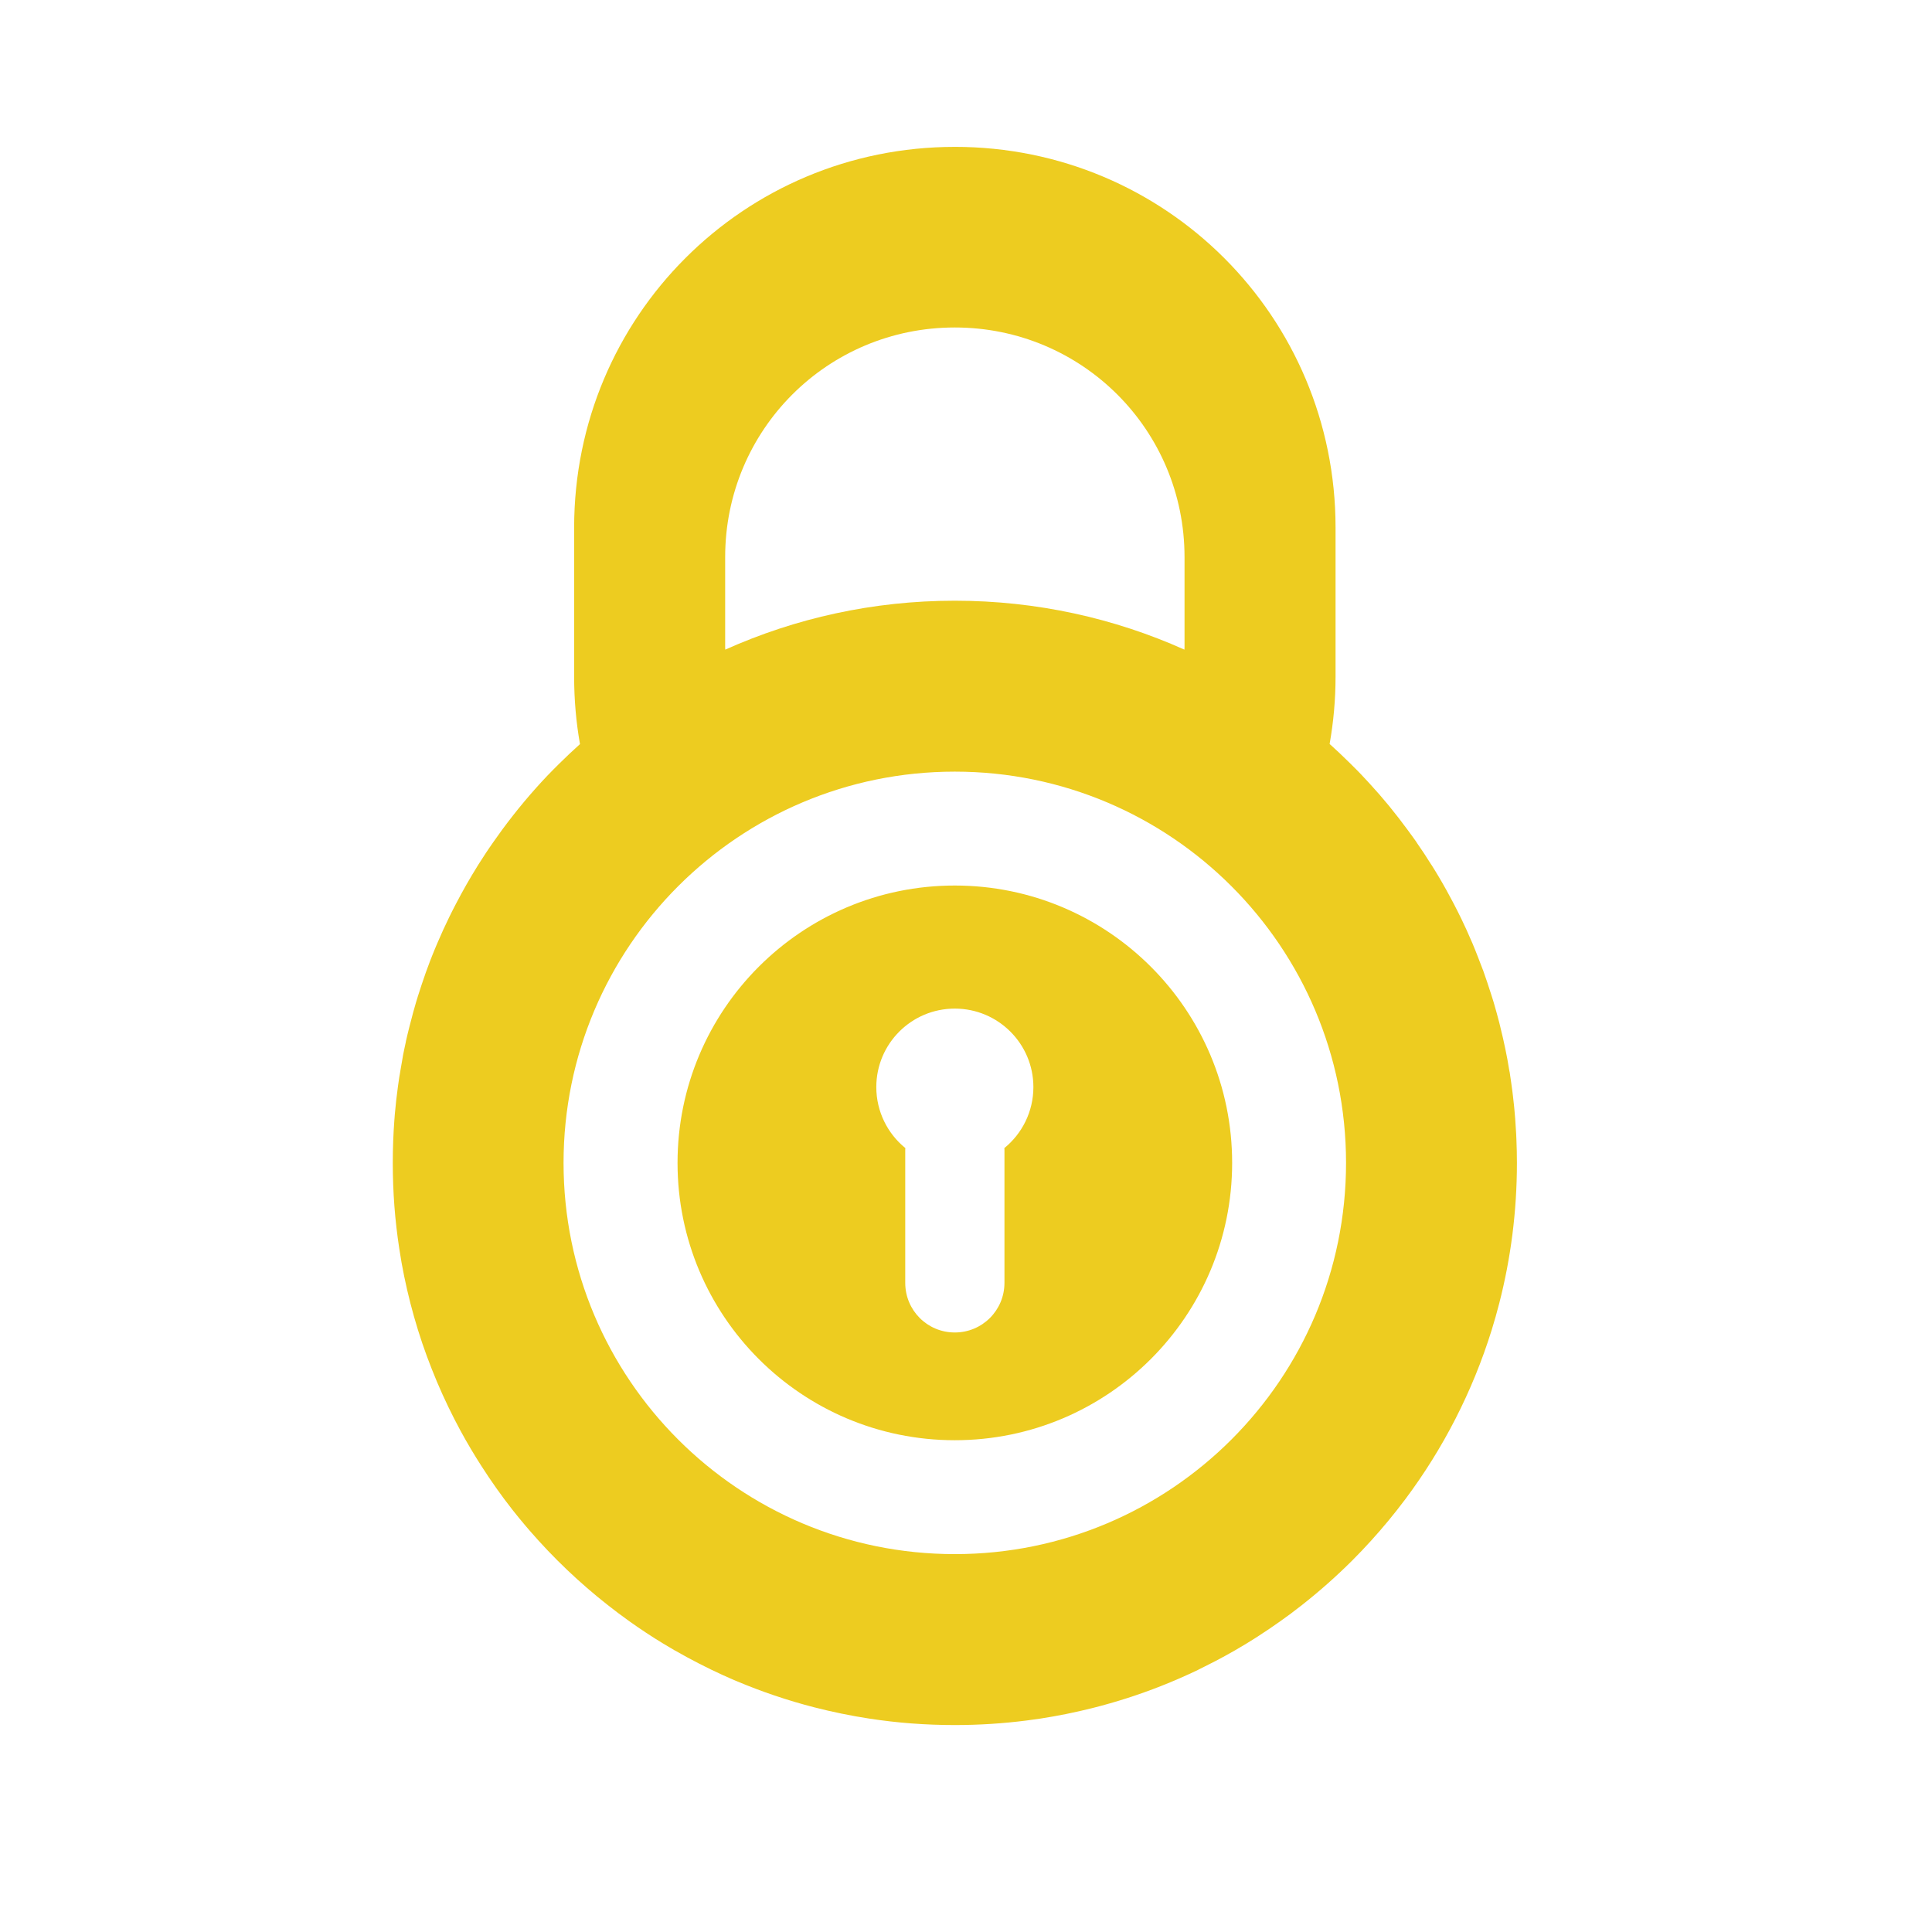 <svg height="512" viewBox="0 0 512 512" width="512" xmlns="http://www.w3.org/2000/svg">
 <path d="m253.037 38.924c-55.899 0-100.883 44.979-100.883 100.883v39.54c0 6.085.523 12.041 1.545 17.824.002.009-.002.02 0 .028-.957.857-1.898 1.722-2.832 2.604-.931.878-1.839 1.76-2.747 2.661-.899.893-1.813 1.803-2.689 2.718-.074.077-.155.151-.229.229-4.336 4.548-8.364 9.378-12.102 14.448-.76 1.029-1.498 2.069-2.232 3.118-.715 1.023-1.428 2.048-2.117 3.09-.069.103-.132.211-.2.314-.599.91-1.195 1.823-1.774 2.747-.077.123-.151.249-.229.372-2.012 3.227-3.899 6.541-5.664 9.928-.593 1.137-1.184 2.279-1.745 3.433-1.138 2.329-2.214 4.671-3.233 7.069-.23.542-.463 1.087-.687 1.631-.27.655-.54 1.314-.801 1.974-.002.008.004.02 0 .028-.121.305-.253.61-.372.916-.817 2.112-1.567 4.251-2.289 6.409-.342 1.025-.68 2.056-1.001 3.09-.175.563-.347 1.123-.515 1.688-.268.901-.522 1.81-.772 2.718-.352 1.273-.682 2.547-1.001 3.834-.304 1.227-.613 2.452-.887 3.69-.025.113-.033.23-.057.343-.258 1.184-.515 2.356-.744 3.552-.023.123-.034.249-.057.372-.219 1.151-.409 2.302-.601 3.462-.03.182-.056.362-.086.544-.071.44-.162.876-.229 1.316-.121.789-.236 1.583-.343 2.375-.333 2.444-.617 4.901-.83 7.382-.033.381-.056.763-.086 1.144-.008.105-.021.209-.028.314-.288 3.783-.429 7.616-.429 11.473 0 3.857.142 7.69.429 11.473.287 3.783.722 7.516 1.287 11.215.189 1.233.382 2.468.6 3.69.437 2.445.933 4.865 1.488 7.267.554 2.403 1.162 4.767 1.831 7.124.669 2.356 1.394 4.701 2.175 7.01.781 2.307 1.628 4.582 2.518 6.838.444 1.128.903 2.262 1.374 3.376.942 2.227 1.929 4.41 2.975 6.581 1.046 2.171 2.144 4.327 3.29 6.438 1.72 3.166 3.555 6.248 5.493 9.27 2.582 4.03 5.349 7.95 8.297 11.701 1.139 1.45 2.299 2.857 3.491 4.263.35.414.705.821 1.059 1.231 6.246 7.214 13.177 13.811 20.685 19.712 1.876 1.475 3.776 2.907 5.722 4.292 2.92 2.077 5.908 4.056 8.984 5.92 1.023.622 2.05 1.233 3.09 1.831.008.004.021-.004.028 0 2.073 1.191 4.19 2.34 6.323 3.433 2.14 1.097 4.295 2.152 6.494 3.147.008.004.021-.004.028 0 1.091.494 2.184.992 3.29 1.459.008.004.021-.004.028 0 6.675 2.823 13.612 5.174 20.743 7.01 2.38.612 4.786 1.163 7.21 1.66 2.424.496 4.859.939 7.324 1.316 3.698.565 7.433 1 11.215 1.287.009.001.019-.001.028 0 3.773.286 7.597.429 11.445.429 6.427 0 12.755-.411 18.969-1.202 1.243-.158 2.486-.327 3.72-.515 2.271-.347 4.515-.753 6.752-1.202.411-.082.821-.171 1.23-.258 1.968-.413 3.926-.856 5.861-1.345 6.189-1.561 12.228-3.499 18.082-5.808 3.37-1.329 6.711-2.786 9.957-4.349.012-.006.016-.023.028-.028.539-.259 1.067-.536 1.602-.801.908-.451 1.82-.904 2.718-1.374 1.761-.92 3.517-1.873 5.235-2.861 2.068-1.19 4.118-2.435 6.123-3.72.011-.008.018-.021.028-.028 2.003-1.285 3.986-2.628 5.92-4.006.962-.685 1.944-1.382 2.89-2.089.011-.008.018-.021.028-.028.955-.715 1.894-1.437 2.832-2.175 4.689-3.686 9.149-7.632 13.361-11.84 3.37-3.37 6.577-6.907 9.614-10.585 1.518-1.839 3.004-3.724 4.435-5.636 10.01-13.383 17.81-28.506 22.889-44.838.726-2.333 1.39-4.687 2.002-7.069 3.062-11.899 4.689-24.367 4.689-37.222 0-2.149-.053-4.282-.143-6.409-.018-.42-.036-.841-.057-1.259-.03-.601-.076-1.203-.115-1.803-.047-.746-.086-1.489-.143-2.232-.069-.89-.144-1.776-.229-2.661-.027-.286-.056-.573-.086-.858-.087-.85-.185-1.7-.286-2.546-.048-.401-.093-.802-.143-1.202-.105-.831-.224-1.662-.343-2.489-.123-.848-.236-1.703-.372-2.546-.029-.183-.084-.361-.115-.544-.158-.957-.309-1.911-.486-2.861-.163-.874-.338-1.735-.515-2.604-.199-.974-.411-1.952-.629-2.919-.207-.92-.434-1.832-.658-2.747-.04-.162-.074-.325-.115-.486-.088-.352-.168-.708-.258-1.059-.222-.864-.449-1.717-.687-2.575-.251-.908-.504-1.816-.772-2.718-.173-.583-.363-1.165-.544-1.745-.009-.029-.02-.057-.029-.086-.358-1.148-.731-2.298-1.116-3.433-.367-1.084-.724-2.159-1.116-3.233-.026-.068-.06-.132-.086-.2-.137-.375-.29-.742-.429-1.116-.292-.776-.583-1.547-.887-2.318-.441-1.116-.878-2.245-1.345-3.348-.469-1.109-.964-2.225-1.459-3.319-.077-.172-.15-.343-.229-.515-.422-.924-.848-1.833-1.287-2.747-.681-1.413-1.394-2.818-2.117-4.206-.15-.287-.306-.572-.458-.858-.431-.814-.871-1.627-1.316-2.432-.02-.037-.036-.077-.057-.115-.367-.661-.739-1.319-1.116-1.974-.265-.461-.532-.917-.801-1.374-.34-.576-.683-1.146-1.03-1.716-.322-.53-.645-1.048-.973-1.573-.061-.099-.138-.188-.2-.286-.621-.989-1.244-1.973-1.888-2.947-.559-.845-1.141-1.685-1.716-2.518-.149-.215-.28-.444-.429-.658-.234-.335-.478-.668-.715-1.001-.509-.715-1.023-1.411-1.545-2.117-1.452-1.968-2.946-3.915-4.492-5.808-.068-.084-.131-.173-.2-.258-.094-.115-.192-.229-.286-.343-.72-.873-1.463-1.748-2.203-2.604-.04-.046-.075-.097-.115-.143-.798-.921-1.612-1.817-2.432-2.718-.21-.23-.418-.458-.629-.687-.655-.712-1.305-1.418-1.974-2.117-.285-.298-.571-.592-.858-.887-.601-.618-1.219-1.224-1.831-1.831-.907-.9-1.817-1.784-2.747-2.661-.66-.622-1.33-1.25-2.002-1.859-.275-.251-.552-.496-.83-.744 1.022-5.783 1.573-11.734 1.573-17.824v-39.54c0-55.899-45.014-100.883-100.906-100.883m0 47.866c33.724 0 60.884 27.126 60.884 60.854v23.861c0 .22-.026.438-.028.658-18.579-8.325-39.178-12.965-60.854-12.965-21.677 0-42.247 4.636-60.826 12.965-.002-.22-.028-.437-.028-.658v-23.861c0-33.724 27.126-60.854 60.854-60.854m0 117.704c57.265 0 103.684 46.419 103.684 103.684 0 57.265-46.419 103.684-103.684 103.684-57.265 0-103.684-46.419-103.684-103.684 0-57.265 46.419-103.684 103.684-103.684m0 30.184c-40.589 0-73.476 32.916-73.476 73.5 0 40.589 32.881 73.5 73.476 73.5 40.589 0 73.5-32.916 73.5-73.5 0-40.589-32.916-73.5-73.5-73.5m0 32.616c11.488 0 20.828 9.311 20.828 20.8 0 6.514-3.008 12.351-7.696 16.165.006.154.028.302.028.458v35.249c0 7.29-5.873 13.161-13.161 13.161-7.29 0-13.133-5.873-13.133-13.161v-35.249c0-.155.02-.304.028-.458-4.688-3.814-7.696-9.65-7.696-16.165 0-11.488 9.311-20.8 20.8-20.8" fill="#EDCC20"/>
</svg>
